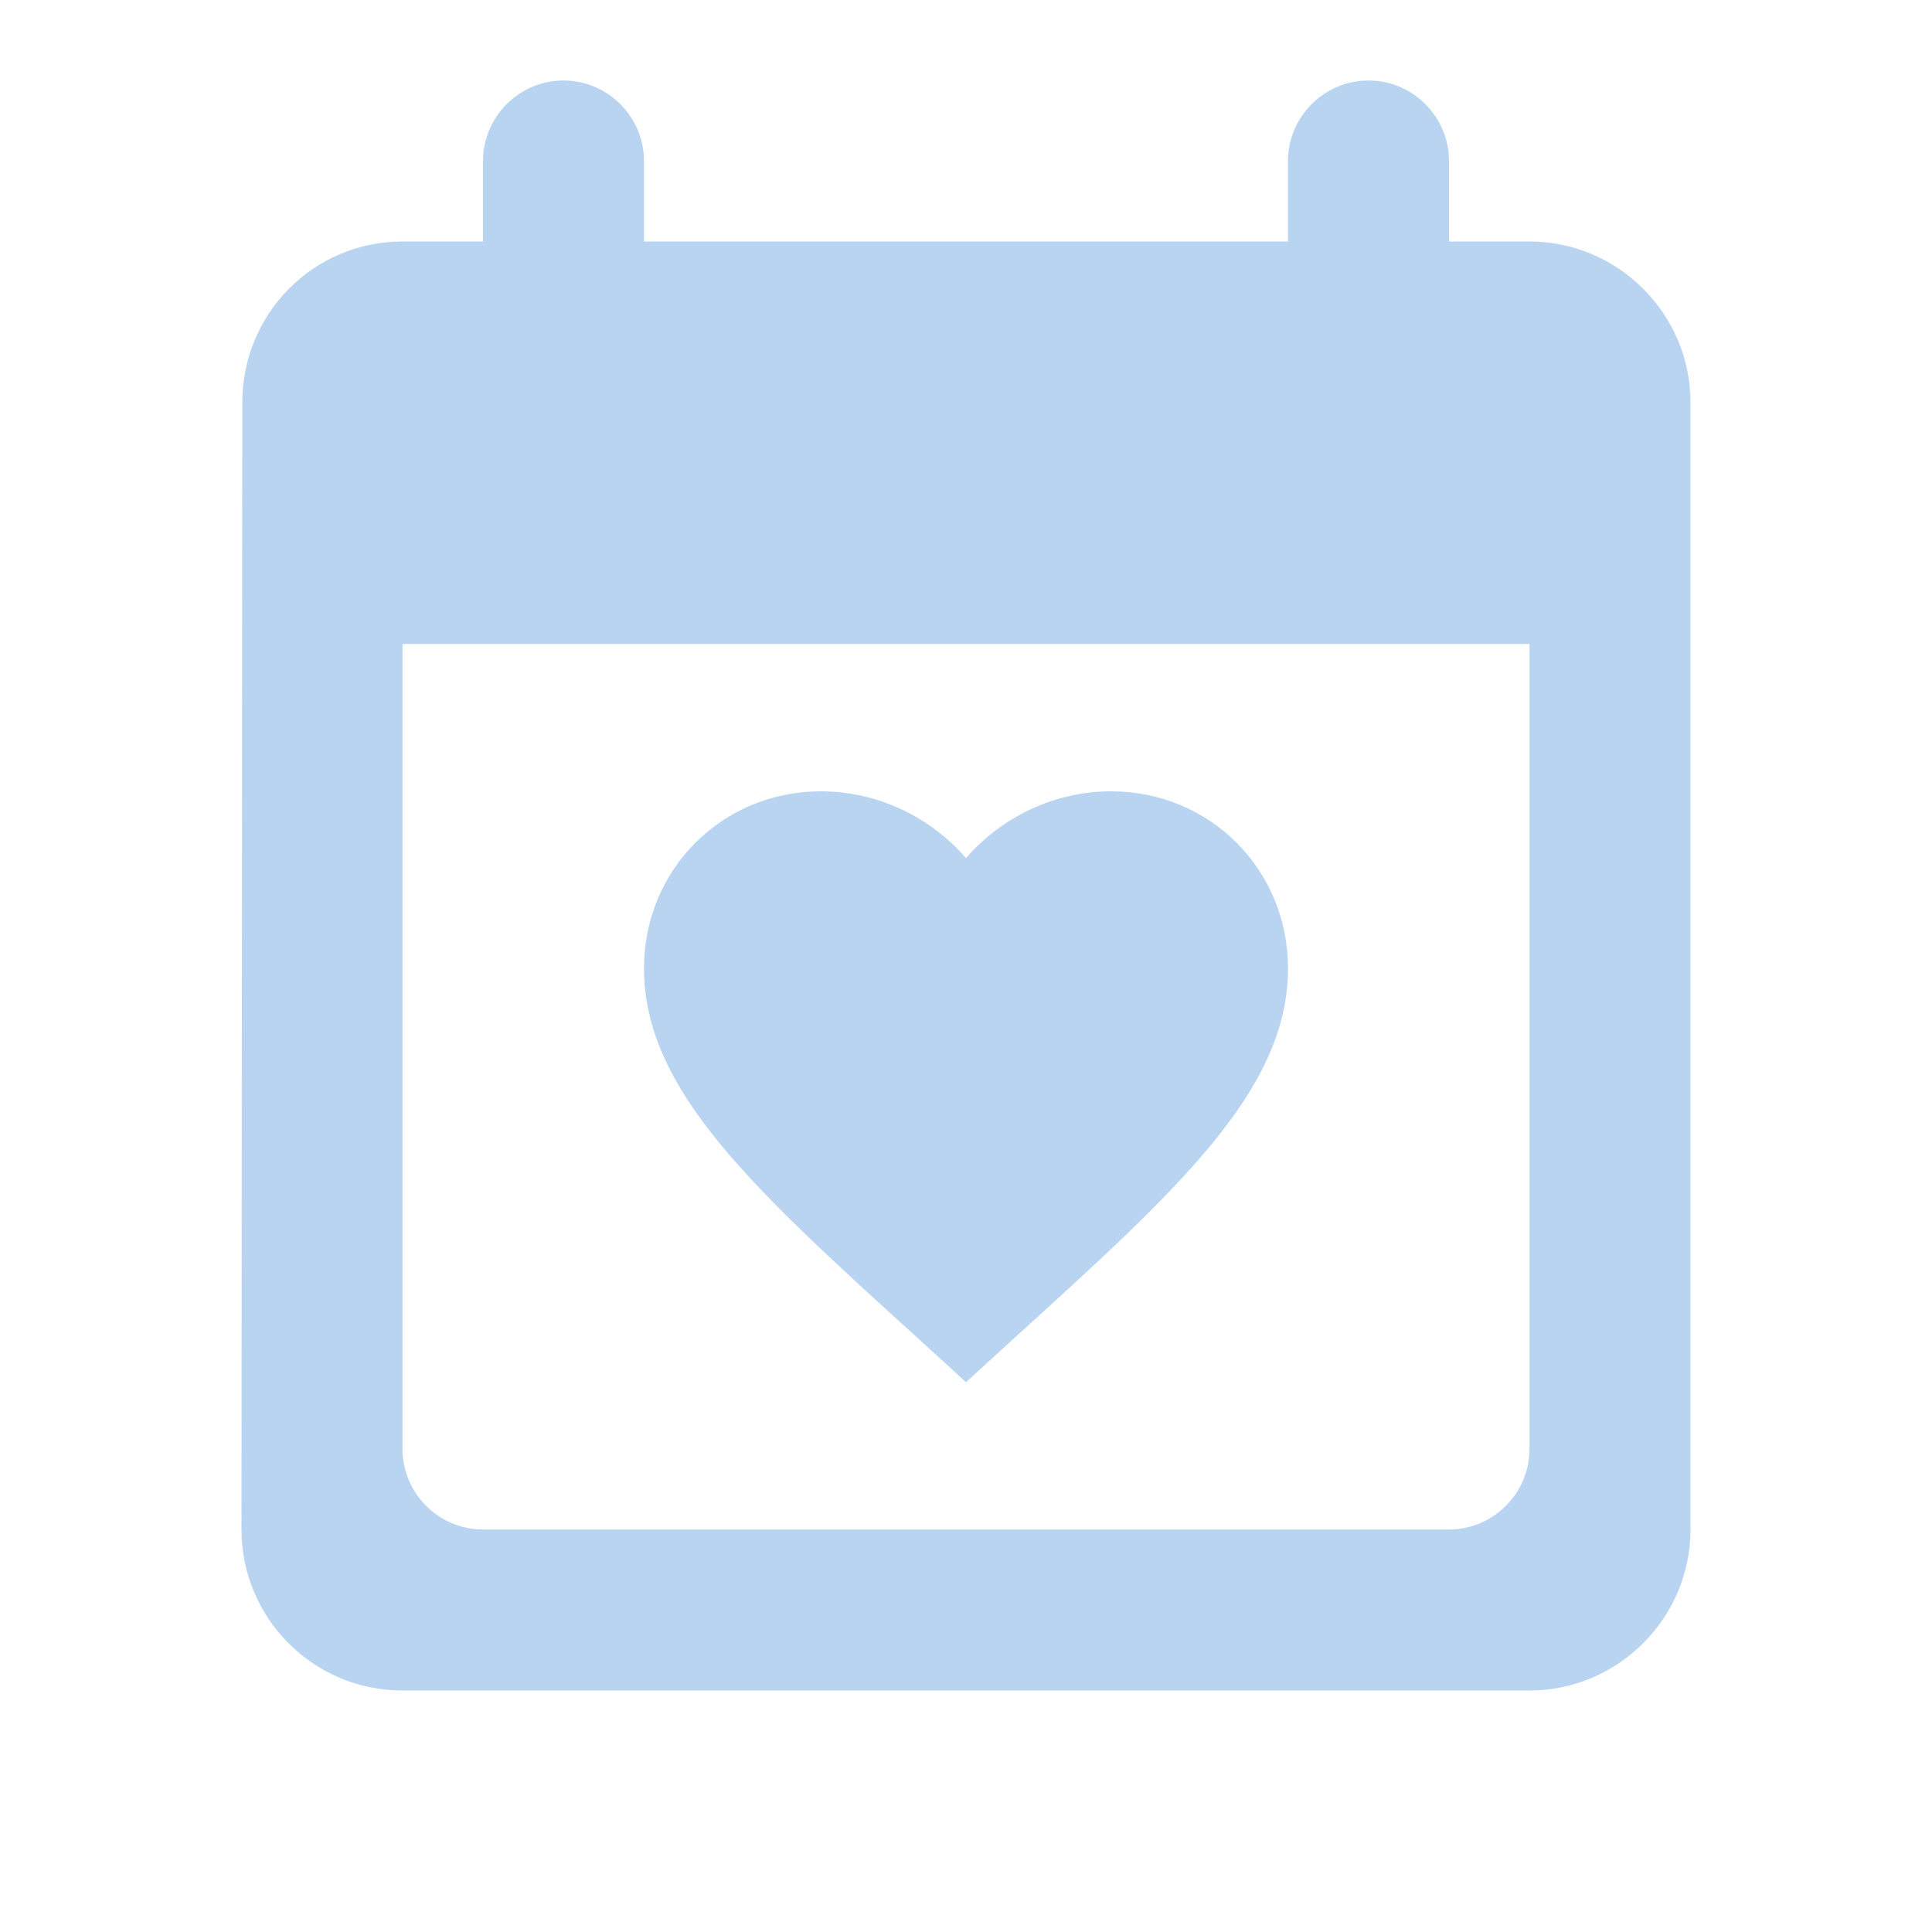 <?xml version="1.0" encoding="UTF-8" standalone="no"?>
<svg
   xmlns:dc="http://purl.org/dc/elements/1.1/"
   xmlns:cc="http://creativecommons.org/ns#"
   xmlns:rdf="http://www.w3.org/1999/02/22-rdf-syntax-ns#"
   xmlns:svg="http://www.w3.org/2000/svg"
   xmlns="http://www.w3.org/2000/svg"
   xmlns:sodipodi="http://sodipodi.sourceforge.net/DTD/sodipodi-0.dtd"
   xmlns:inkscape="http://www.inkscape.org/namespaces/inkscape"
   height="24"
   viewBox="0 0 24 24"
   width="24"
   version="1.1"
   id="svg4"
   sodipodi:docname="view-calendar-wedding-anniversary.svg"
   inkscape:version="1.0.2 (e86c870879, 2021-01-15)">
  <defs
     id="defs8" />
  <sodipodi:namedview
     pagecolor="#ffffff"
     bordercolor="#666666"
     borderopacity="1"
     objecttolerance="10"
     gridtolerance="10"
     guidetolerance="10"
     inkscape:pageopacity="0"
     inkscape:pageshadow="2"
     inkscape:window-width="1302"
     inkscape:window-height="1031"
     id="namedview6"
     showgrid="false"
     inkscape:zoom="14.849242"
     inkscape:cx="11.97123"
     inkscape:cy="0.66189419"
     inkscape:window-x="1220"
     inkscape:window-y="1084"
     inkscape:window-maximized="0"
     inkscape:current-layer="svg4"
     inkscape:document-rotation="0" />
  <path fill="#B9D4F0"
     d="M 19,3 H 18 V 2 C 18,1.45 17.55,1 17,1 16.45,1 16,1.45 16,2 V 3 H 8 V 2 C 8,1.45 7.55,1 7,1 6.45,1 6,1.45 6,2 V 3 H 5 C 3.89,3 3.01,3.9 3.01,5 L 3,19 c 0,1.1 0.89,2 2,2 h 14 c 1.1,0 2,-0.9 2,-2 V 5 C 21,3.9 20.1,3 19,3 Z M 18,19 H 6 C 5.45,19 5,18.55 5,18 V 8 h 14 v 10 c 0,0.55 -0.45,1 -1,1 z"
     id="path2"
     sodipodi:nodetypes="scsssccssscsccssssssssccss" />
  <path fill="#B9D4F0"
     d="m 12,17.17 -0.58,-0.53 c -2.06,-1.87 -3.42,-3.1 -3.42,-4.61 0,-1.23 0.97,-2.2 2.2,-2.2 0.7,0 1.36,0.32 1.8,0.83 0.44,-0.51 1.1,-0.83 1.8,-0.83 1.23,0 2.2,0.97 2.2,2.2 0,1.51 -1.36,2.74 -3.42,4.61 z"
     id="path2-3"
     sodipodi:nodetypes="ccsscsscc" />
</svg>
